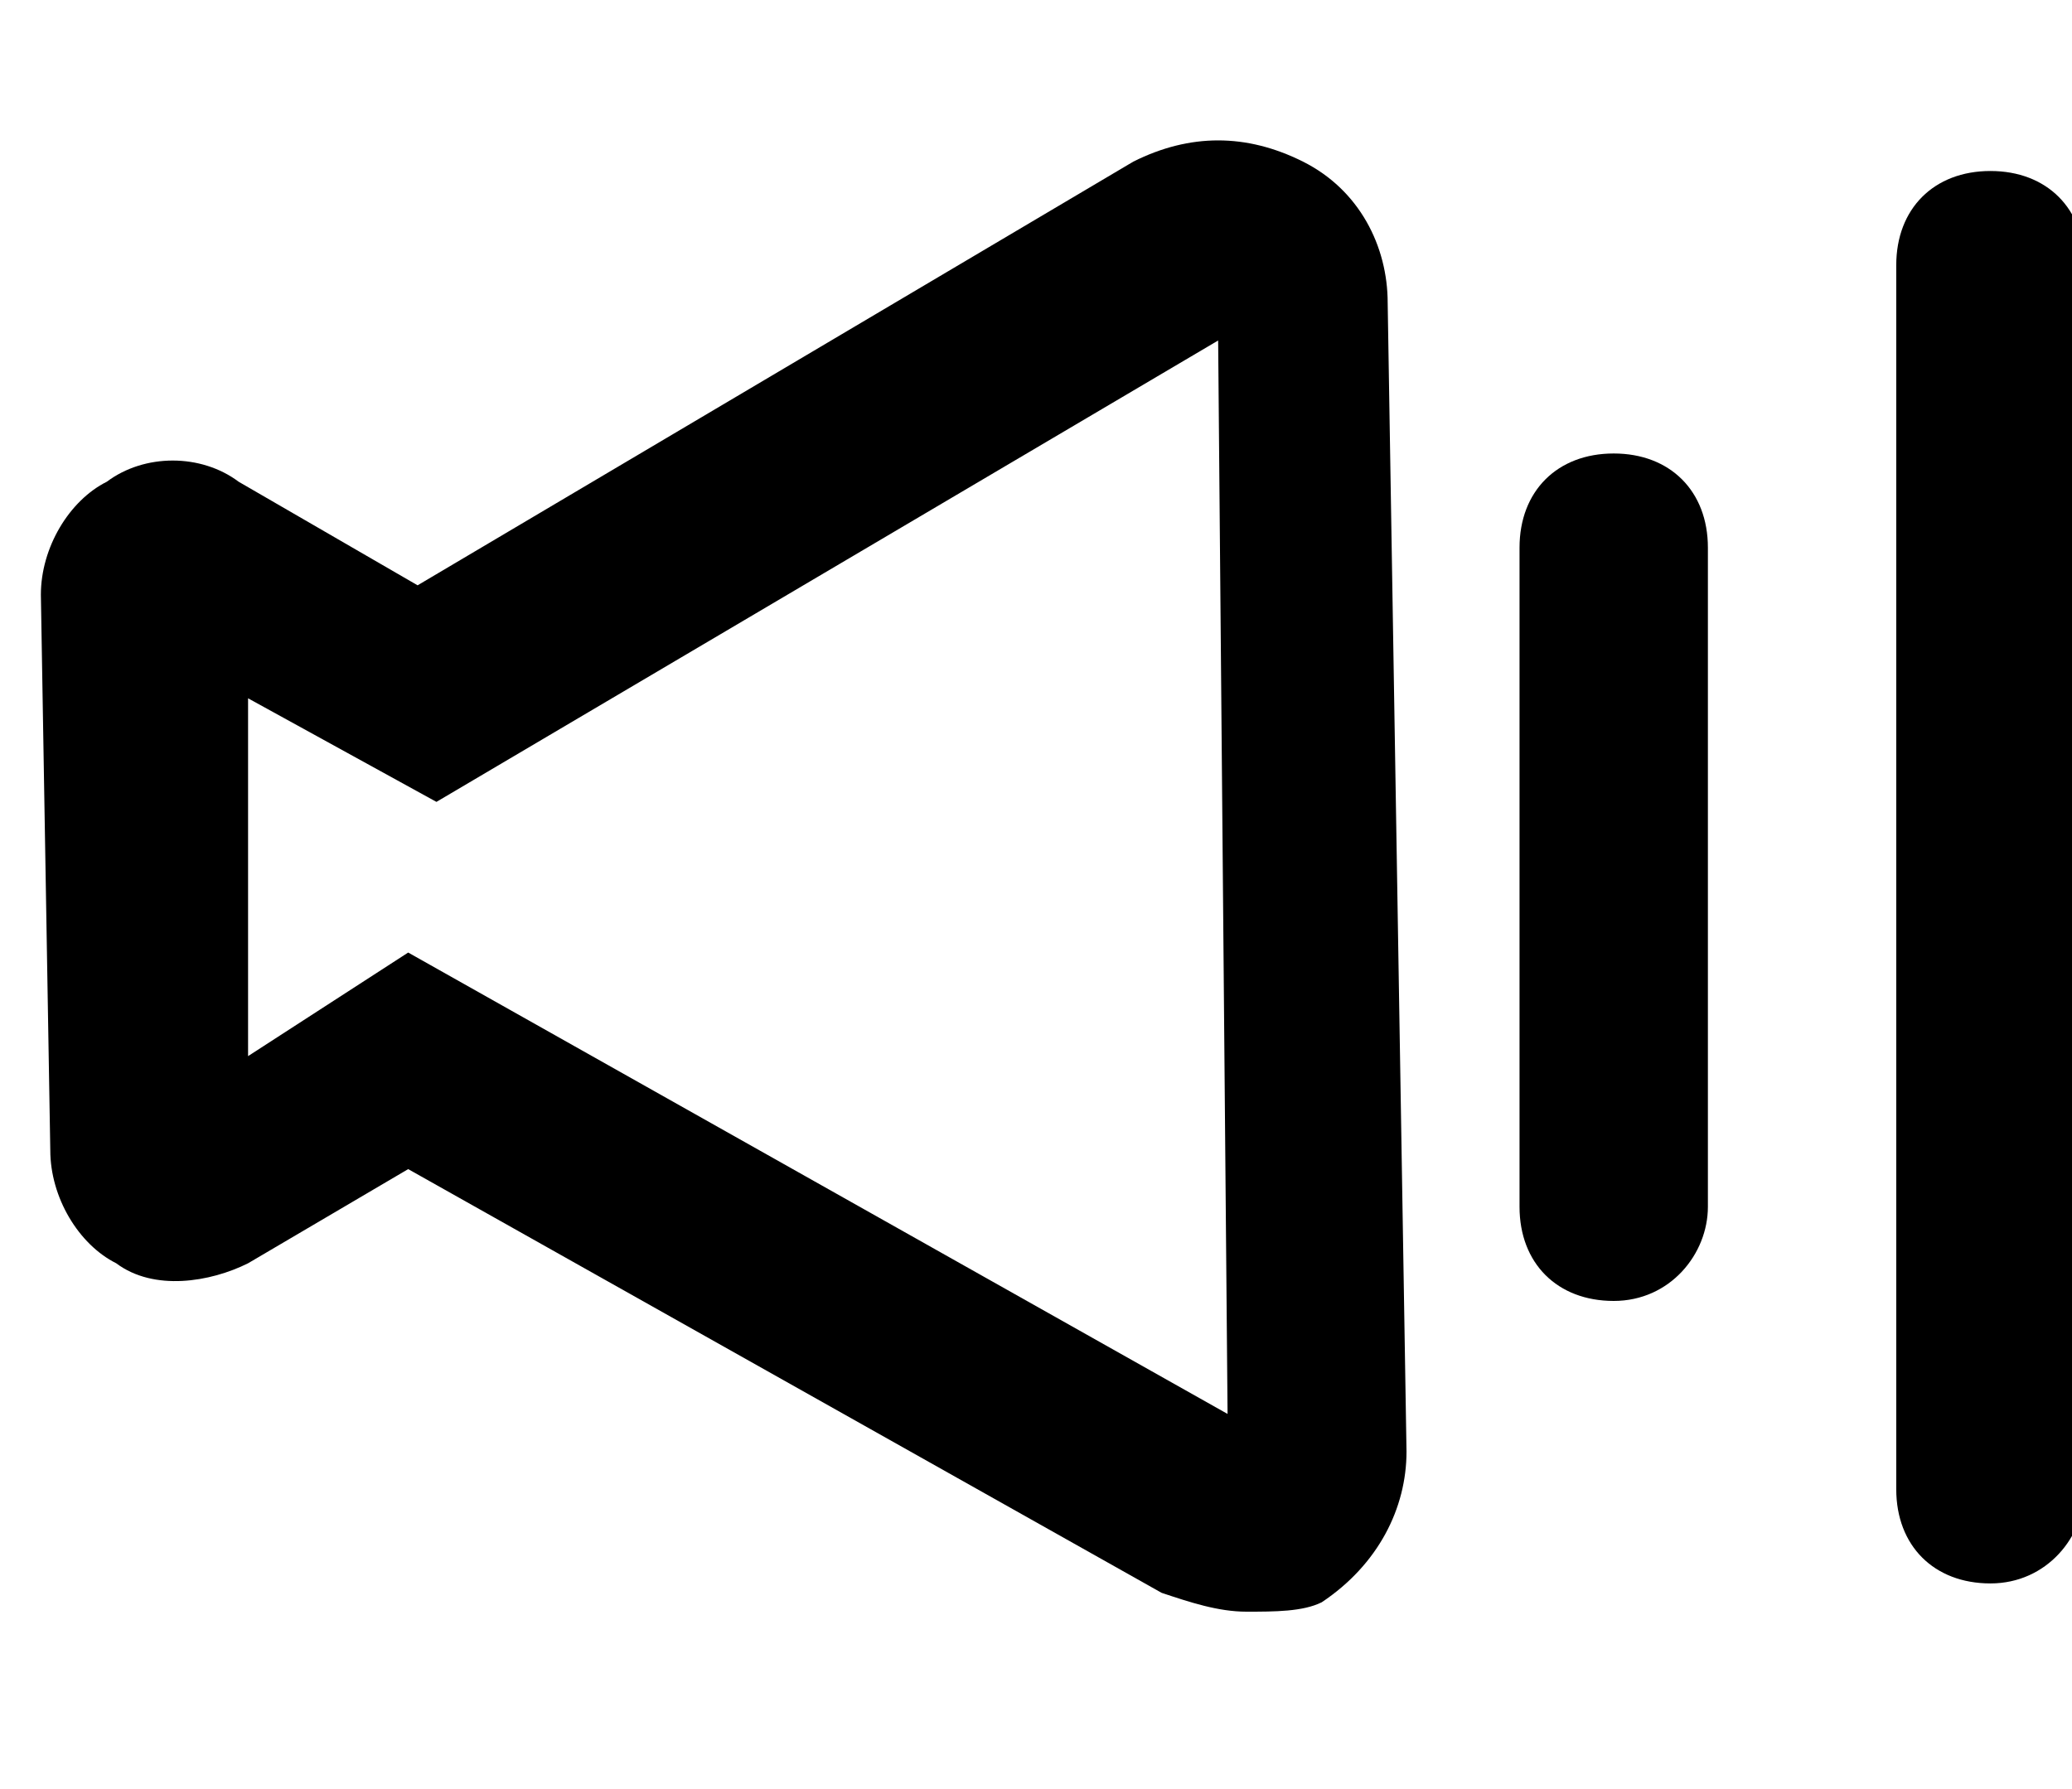 <?xml version="1.0" encoding="utf-8"?>
<!-- Generator: Adobe Illustrator 23.0.3, SVG Export Plug-In . SVG Version: 6.00 Build 0)  -->
<svg version="1.1" id="圖層_1" xmlns="http://www.w3.org/2000/svg" xmlns:xlink="http://www.w3.org/1999/xlink" x="0px" y="0px"
	 viewBox="0 0 22 19" style="enable-background:new 0 0 22 19;" xml:space="preserve">
<style type="text/css">
	.st0{fill:none;stroke:#000000;stroke-width:3;stroke-linecap:round;stroke-miterlimit:10;}
	.st1{fill:none;stroke:#000000;stroke-width:3;stroke-linecap:round;}
	.st2{fill:none;stroke:#000000;stroke-width:3;}
	.st3{fill:none;stroke:#000000;stroke-width:3;stroke-miterlimit:10;}
</style>
<g id="Group_5" transform="translate(-909.766 -661.784)">
	<path d="M926.9,675.6c-0.6,0-1-0.4-1-1v-7c0-0.6,0.4-1,1-1s1,0.4,1,1v7C927.9,675.1,927.5,675.6,926.9,675.6z"/>
	<path d="M930.9,678.6c-0.6,0-1-0.4-1-1v-13c0-0.6,0.4-1,1-1s1,0.4,1,1v13C931.9,678.1,931.5,678.6,930.9,678.6z"/>
	<path d="M923,678.9c-0.3,0-0.6-0.1-0.9-0.2l-8-4.5l-1.7,1c-0.4,0.2-1,0.3-1.4,0c-0.4-0.2-0.7-0.7-0.7-1.2l-0.1-5.9
		c0-0.5,0.3-1,0.7-1.2c0.4-0.3,1-0.3,1.4,0l1.9,1.1l7.6-4.5c0.6-0.3,1.2-0.3,1.8,0c0.6,0.3,0.9,0.9,0.9,1.5l0.2,12.2
		c0,0.6-0.3,1.2-0.9,1.6C923.6,678.9,923.3,678.9,923,678.9z M914.1,671.9l8.7,4.9l-0.1-11.4l-8.3,4.9l-2-1.1l0,3.8L914.1,671.9z"/>
</g>
</svg>
